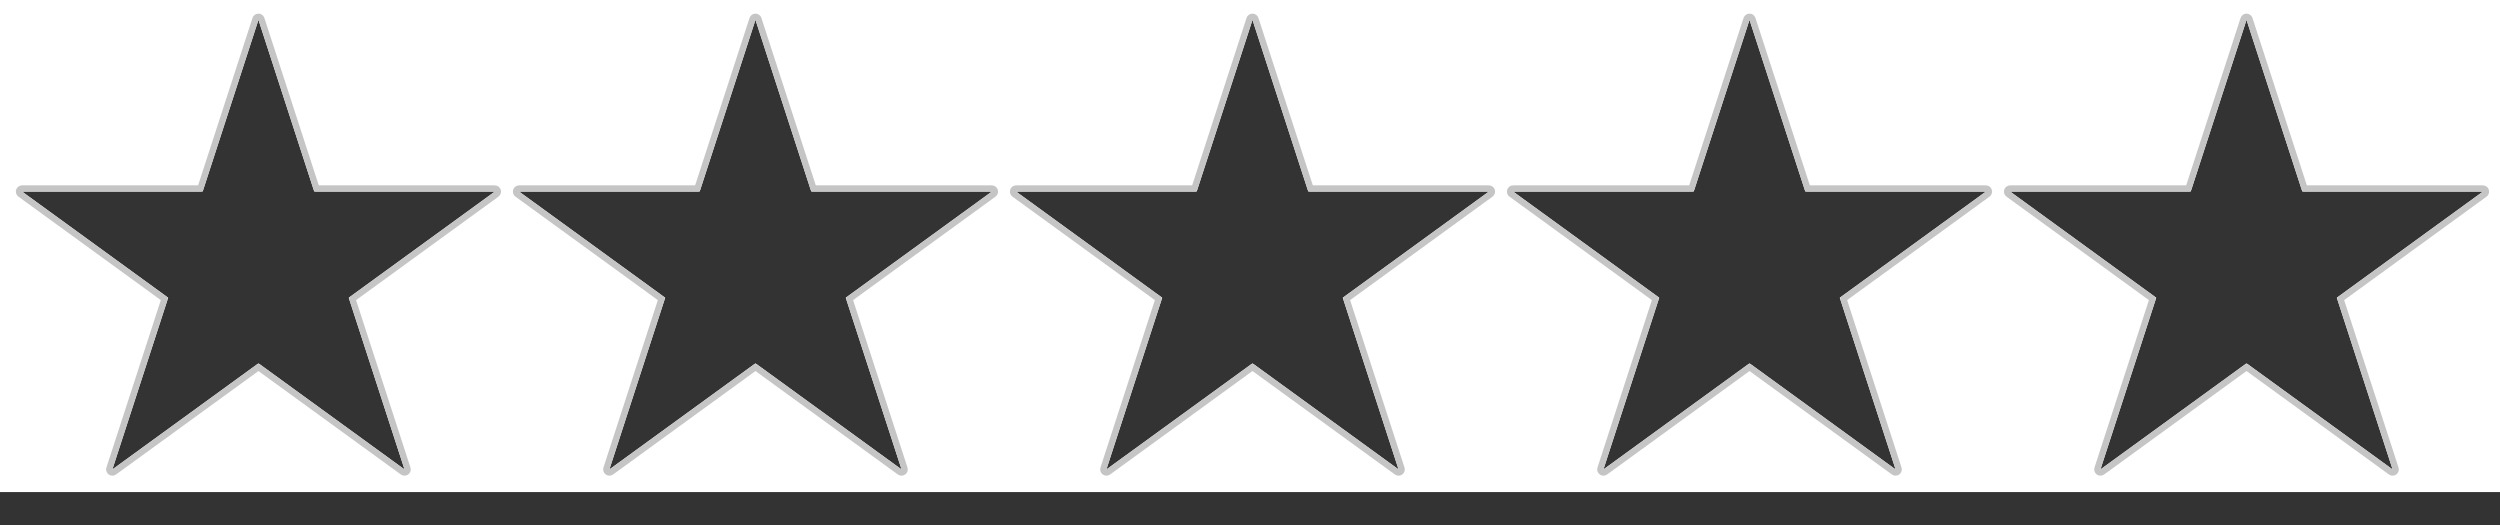 <svg width="100%" height="100%" viewBox="0 0 200 42" fill="none" xmlns="http://www.w3.org/2000/svg">
<rect x="0" y="0" width="200" height="42" fill="#333333" stroke="none"/>
<path fill-rule="evenodd" clip-rule="evenodd" d="M0 0H200V39.364H0V0ZM184.185 15.328L179.722 1.59L175.258 15.328H160.814L172.5 23.818L168.036 37.555L179.722 29.065L191.407 37.555L186.944 23.818L198.629 15.328H184.185ZM20.676 1.59L25.139 15.328H39.584L27.898 23.818L32.361 37.555L20.676 29.065L8.99 37.555L13.454 23.818L1.768 15.328H16.212L20.676 1.59ZM64.901 15.328L60.437 1.59L55.974 15.328H41.53L53.215 23.818L48.752 37.555L60.437 29.065L72.123 37.555L67.659 23.818L79.345 15.328H64.901ZM100.199 1.59L104.662 15.328H119.106L107.421 23.818L111.884 37.555L100.199 29.065L88.513 37.555L92.977 23.818L81.291 15.328H95.735L100.199 1.59ZM144.424 15.328L139.96 1.59L135.497 15.328H121.053L132.738 23.818L128.275 37.555L139.96 29.065L151.646 37.555L147.182 23.818L158.868 15.328H144.424Z" fill="white"/>
<path d="M20.913 1.513C20.88 1.41 20.784 1.34 20.676 1.34C20.567 1.34 20.471 1.41 20.438 1.513L16.03 15.078H1.768C1.66 15.078 1.564 15.147 1.53 15.25C1.497 15.353 1.533 15.466 1.621 15.53L13.16 23.913L8.752 37.478C8.719 37.581 8.755 37.694 8.843 37.757C8.931 37.821 9.049 37.821 9.137 37.757L20.676 29.374L32.214 37.757C32.302 37.821 32.421 37.821 32.508 37.757C32.596 37.694 32.633 37.581 32.599 37.478L28.192 23.913L39.73 15.53C39.818 15.466 39.855 15.353 39.821 15.25C39.788 15.147 39.692 15.078 39.583 15.078H25.321L20.913 1.513Z" stroke="#C5C5C5" stroke-width="0.5" stroke-linejoin="round"/>
<path d="M60.675 1.513C60.642 1.41 60.546 1.34 60.437 1.34C60.329 1.34 60.233 1.41 60.2 1.513L55.792 15.078H41.53C41.421 15.078 41.325 15.147 41.292 15.25C41.258 15.353 41.295 15.466 41.383 15.53L52.921 23.913L48.514 37.478C48.48 37.581 48.517 37.694 48.605 37.757C48.692 37.821 48.811 37.821 48.899 37.757L60.437 29.374L71.976 37.757C72.064 37.821 72.182 37.821 72.27 37.757C72.358 37.694 72.394 37.581 72.361 37.478L67.953 23.913L79.492 15.53C79.58 15.466 79.616 15.353 79.583 15.25C79.549 15.147 79.453 15.078 79.345 15.078H65.082L60.675 1.513Z" stroke="#C5C5C5" stroke-width="0.5" stroke-linejoin="round"/>
<path d="M100.437 1.513C100.403 1.41 100.307 1.34 100.199 1.34C100.091 1.34 99.995 1.41 99.961 1.513L95.554 15.078H81.291C81.183 15.078 81.087 15.147 81.054 15.25C81.02 15.353 81.057 15.466 81.144 15.53L92.683 23.913L88.276 37.478C88.242 37.581 88.279 37.694 88.367 37.757C88.454 37.821 88.573 37.821 88.66 37.757L100.199 29.374L111.738 37.757C111.825 37.821 111.944 37.821 112.032 37.757C112.119 37.694 112.156 37.581 112.122 37.478L107.715 23.913L119.254 15.53C119.341 15.466 119.378 15.353 119.345 15.25C119.311 15.147 119.215 15.078 119.107 15.078H104.844L100.437 1.513Z" stroke="#C5C5C5" stroke-width="0.5" stroke-linejoin="round"/>
<path d="M140.199 1.513C140.165 1.41 140.069 1.34 139.961 1.34C139.852 1.34 139.756 1.41 139.723 1.513L135.316 15.078H121.053C120.945 15.078 120.849 15.147 120.815 15.25C120.782 15.353 120.819 15.466 120.906 15.53L132.445 23.913L128.037 37.478C128.004 37.581 128.041 37.694 128.128 37.757C128.216 37.821 128.335 37.821 128.422 37.757L139.961 29.374L151.499 37.757C151.587 37.821 151.706 37.821 151.793 37.757C151.881 37.694 151.918 37.581 151.884 37.478L147.477 23.913L159.015 15.53C159.103 15.466 159.14 15.353 159.106 15.25C159.073 15.147 158.977 15.078 158.868 15.078H144.606L140.199 1.513Z" stroke="#C5C5C5" stroke-width="0.5" stroke-linejoin="round"/>
<path d="M179.959 1.513C179.926 1.41 179.83 1.34 179.722 1.34C179.613 1.34 179.517 1.41 179.484 1.513L175.076 15.078H160.814C160.706 15.078 160.61 15.147 160.576 15.25C160.543 15.353 160.579 15.466 160.667 15.53L172.206 23.913L167.798 37.478C167.765 37.581 167.801 37.694 167.889 37.757C167.977 37.821 168.095 37.821 168.183 37.757L179.722 29.374L191.26 37.757C191.348 37.821 191.466 37.821 191.554 37.757C191.642 37.694 191.678 37.581 191.645 37.478L187.238 23.913L198.776 15.53C198.864 15.466 198.9 15.353 198.867 15.25C198.834 15.147 198.738 15.078 198.629 15.078H184.367L179.959 1.513Z" stroke="#C5C5C5" stroke-width="0.5" stroke-linejoin="round"/>
</svg>
